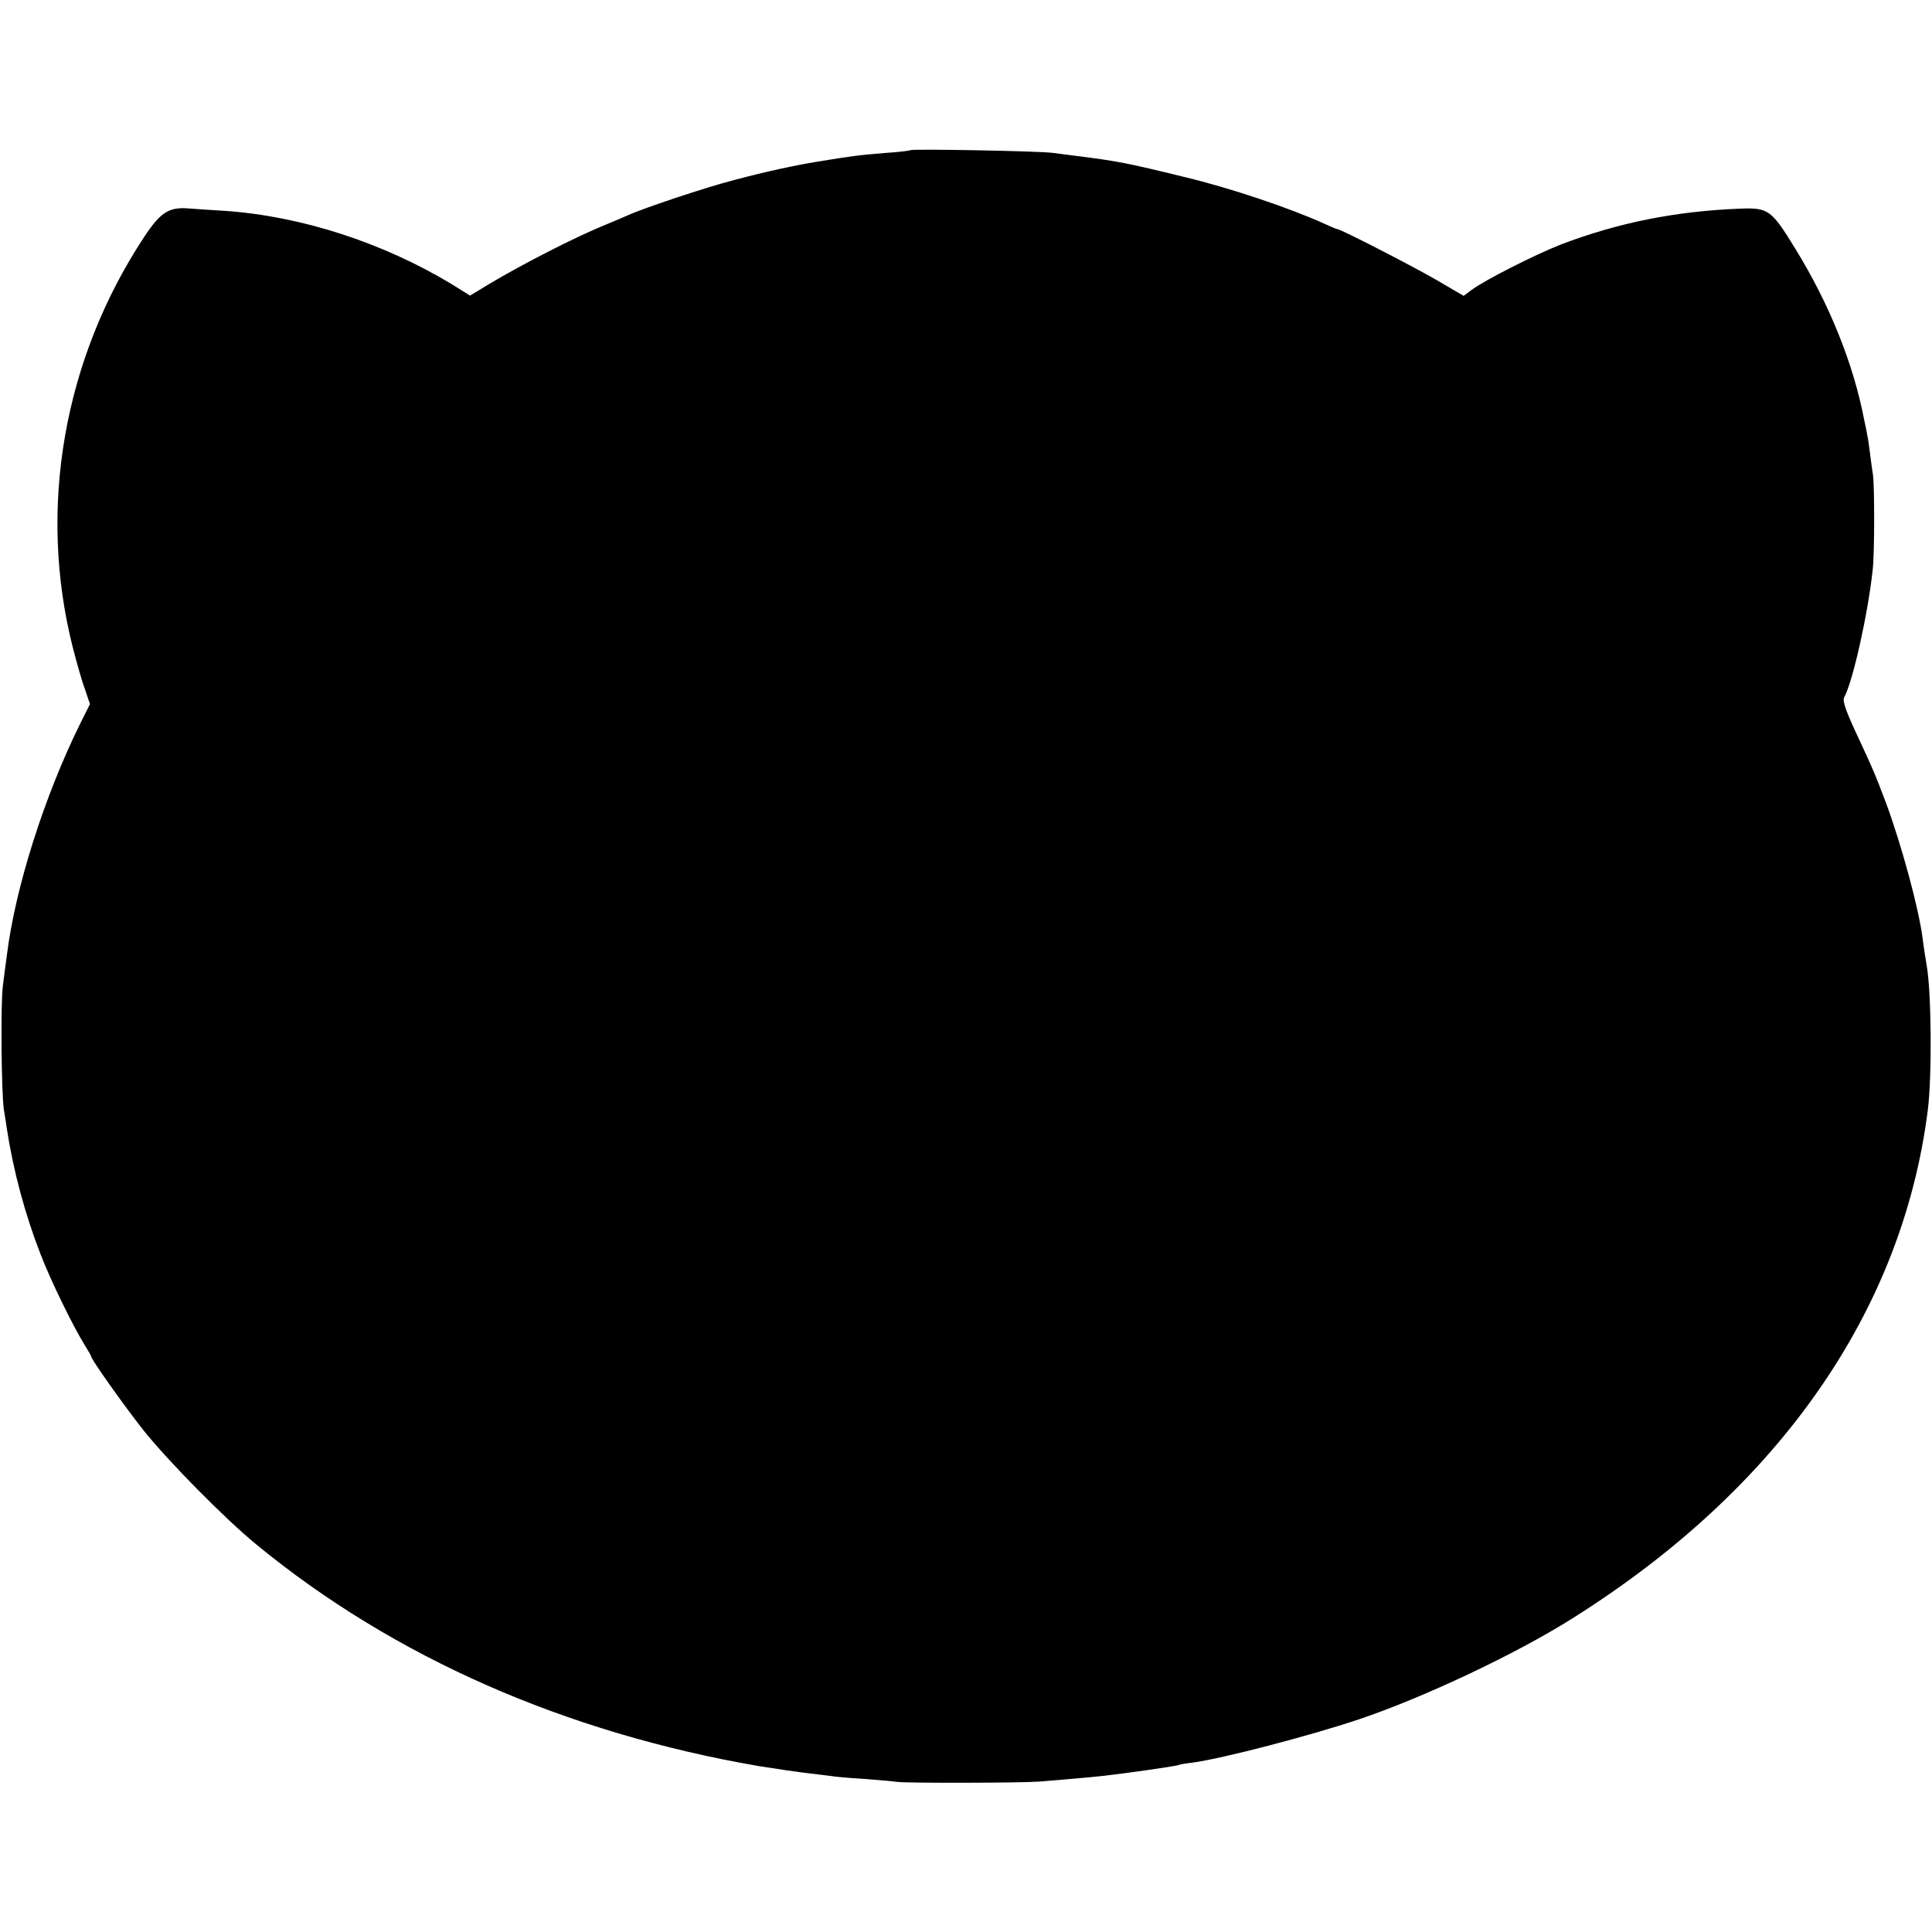 <?xml version="1.0" standalone="no"?>
<!DOCTYPE svg PUBLIC "-//W3C//DTD SVG 20010904//EN"
 "http://www.w3.org/TR/2001/REC-SVG-20010904/DTD/svg10.dtd">
<svg version="1.0" xmlns="http://www.w3.org/2000/svg"
 width="700pt" height="700pt" viewBox="0 0 700 700"
 preserveAspectRatio="xMidYMid meet">
<g transform="translate(0,700) scale(0.1,-0.1)"
fill="#000000" stroke="none">
<path d="M3299 6456 c-2 -2 -42 -7 -89 -10 -98 -8 -122 -11 -250 -32 -80 -13
-186 -36 -299 -66 -102 -26 -335 -104 -386 -128 -11 -5 -49 -21 -85 -36 -108
-44 -295 -140 -416 -212 l-71 -43 -64 40 c-251 152 -548 248 -824 267 -49 3
-110 7 -135 9 -69 5 -100 -16 -158 -104 -292 -443 -386 -984 -258 -1488 14
-54 33 -122 44 -151 l18 -53 -36 -72 c-129 -261 -235 -594 -265 -837 -4 -30
-11 -82 -15 -115 -8 -65 -5 -388 4 -445 3 -19 8 -51 11 -70 23 -152 66 -310
121 -452 37 -97 119 -264 160 -330 13 -21 24 -40 24 -42 0 -11 119 -178 188
-266 92 -115 296 -322 412 -417 497 -408 1118 -681 1820 -802 63 -10 144 -22
180 -26 36 -4 73 -9 82 -10 10 -2 61 -7 115 -10 54 -4 109 -9 123 -11 32 -5
449 -4 515 1 100 8 191 16 235 21 64 7 264 35 270 39 3 2 27 6 53 9 108 15
420 96 602 157 234 79 567 236 770 364 749 470 1198 1113 1290 1845 15 121 13
422 -4 520 -6 36 -13 81 -15 100 -14 109 -76 337 -132 489 -41 108 -44 116
-112 262 -36 78 -47 111 -40 123 31 56 86 302 103 461 7 58 7 304 1 345 -3 19
-8 55 -11 80 -3 25 -7 52 -9 60 -1 8 -6 33 -11 55 -39 206 -127 424 -251 625
-86 140 -97 148 -199 144 -234 -9 -443 -51 -650 -130 -94 -37 -274 -128 -324
-165 l-28 -21 -99 58 c-94 54 -347 184 -359 184 -3 0 -24 9 -48 20 -121 55
-339 129 -507 169 -204 50 -239 57 -390 76 -25 3 -63 8 -85 11 -50 7 -510 15
-516 10z"/>
</g>
</svg>
